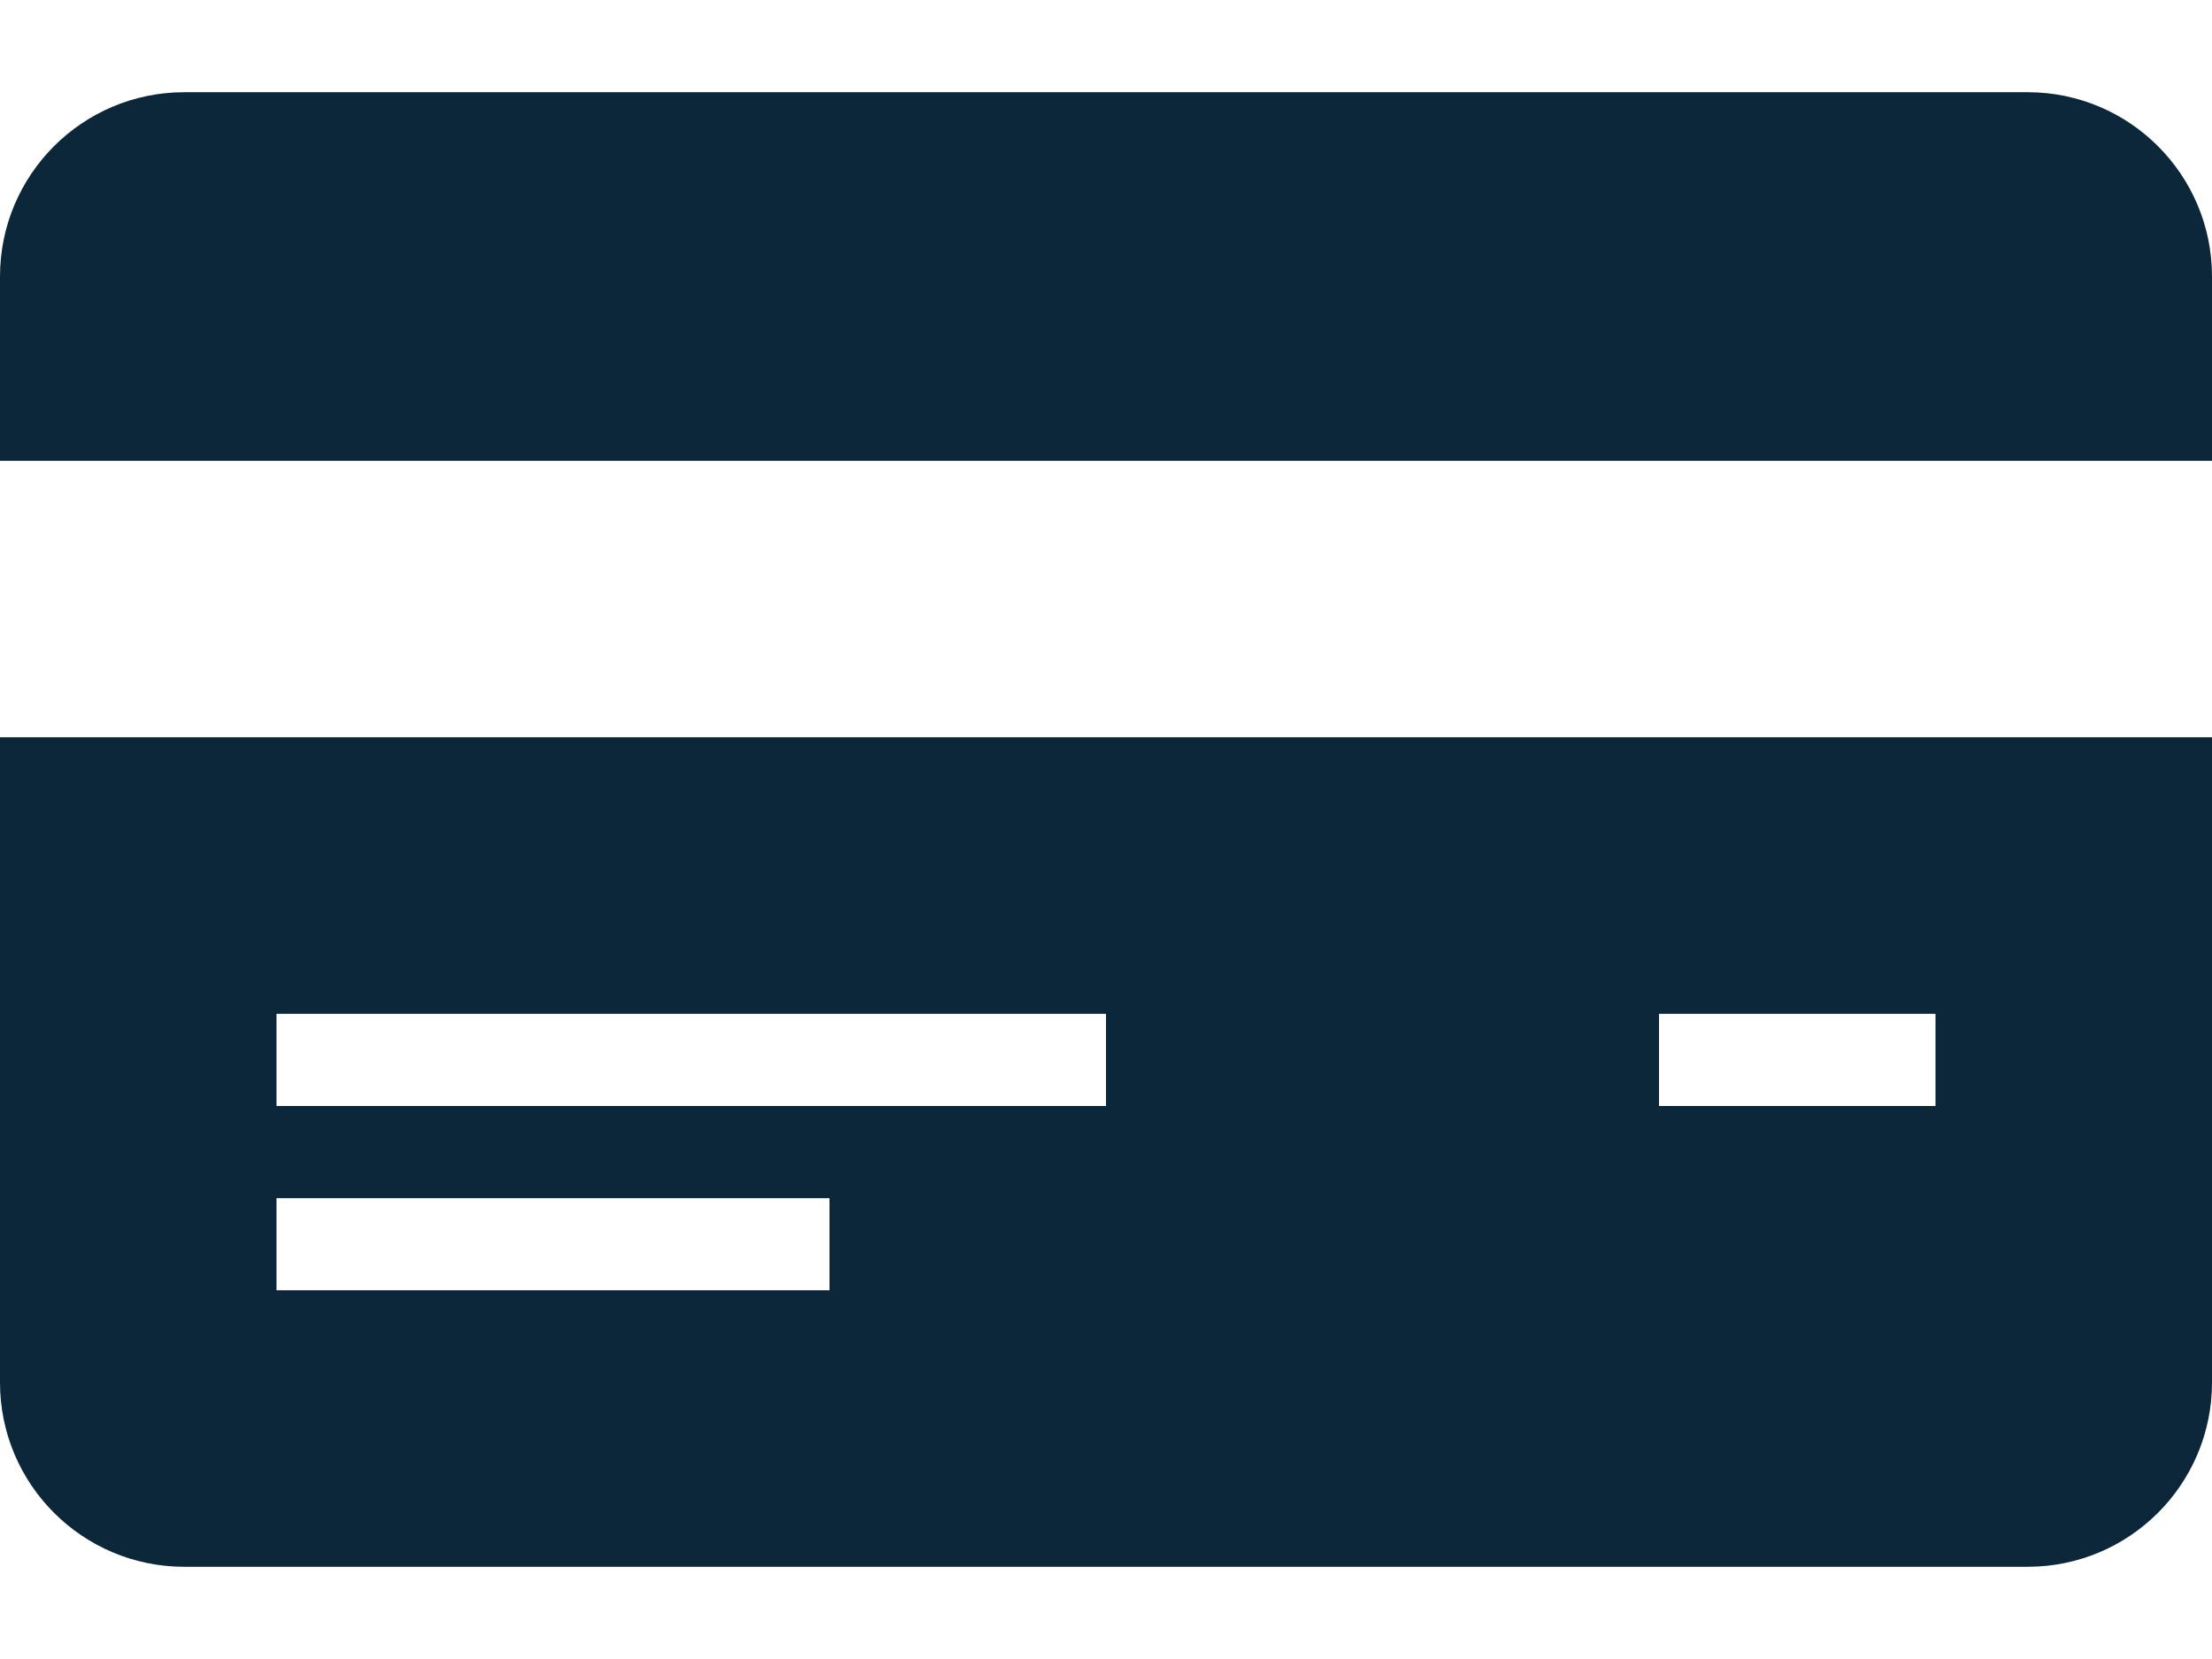 <svg width="16" height="12" viewBox="0 0 16 12" fill="none" xmlns="http://www.w3.org/2000/svg">
<path d="M0 3.333V2C0 1.264 0.597 0.667 1.333 0.667H14.667C15.403 0.667 16 1.264 16 2V3.333H0ZM16 5.333V10C16 10.736 15.403 11.333 14.667 11.333H1.333C0.597 11.333 0 10.736 0 10V5.333H16ZM6 8.667H2V9.333H6V8.667ZM8 7.333H2V8H8V7.333ZM14 7.333H12V8H14V7.333Z" fill="#0C2739"/>
</svg>

